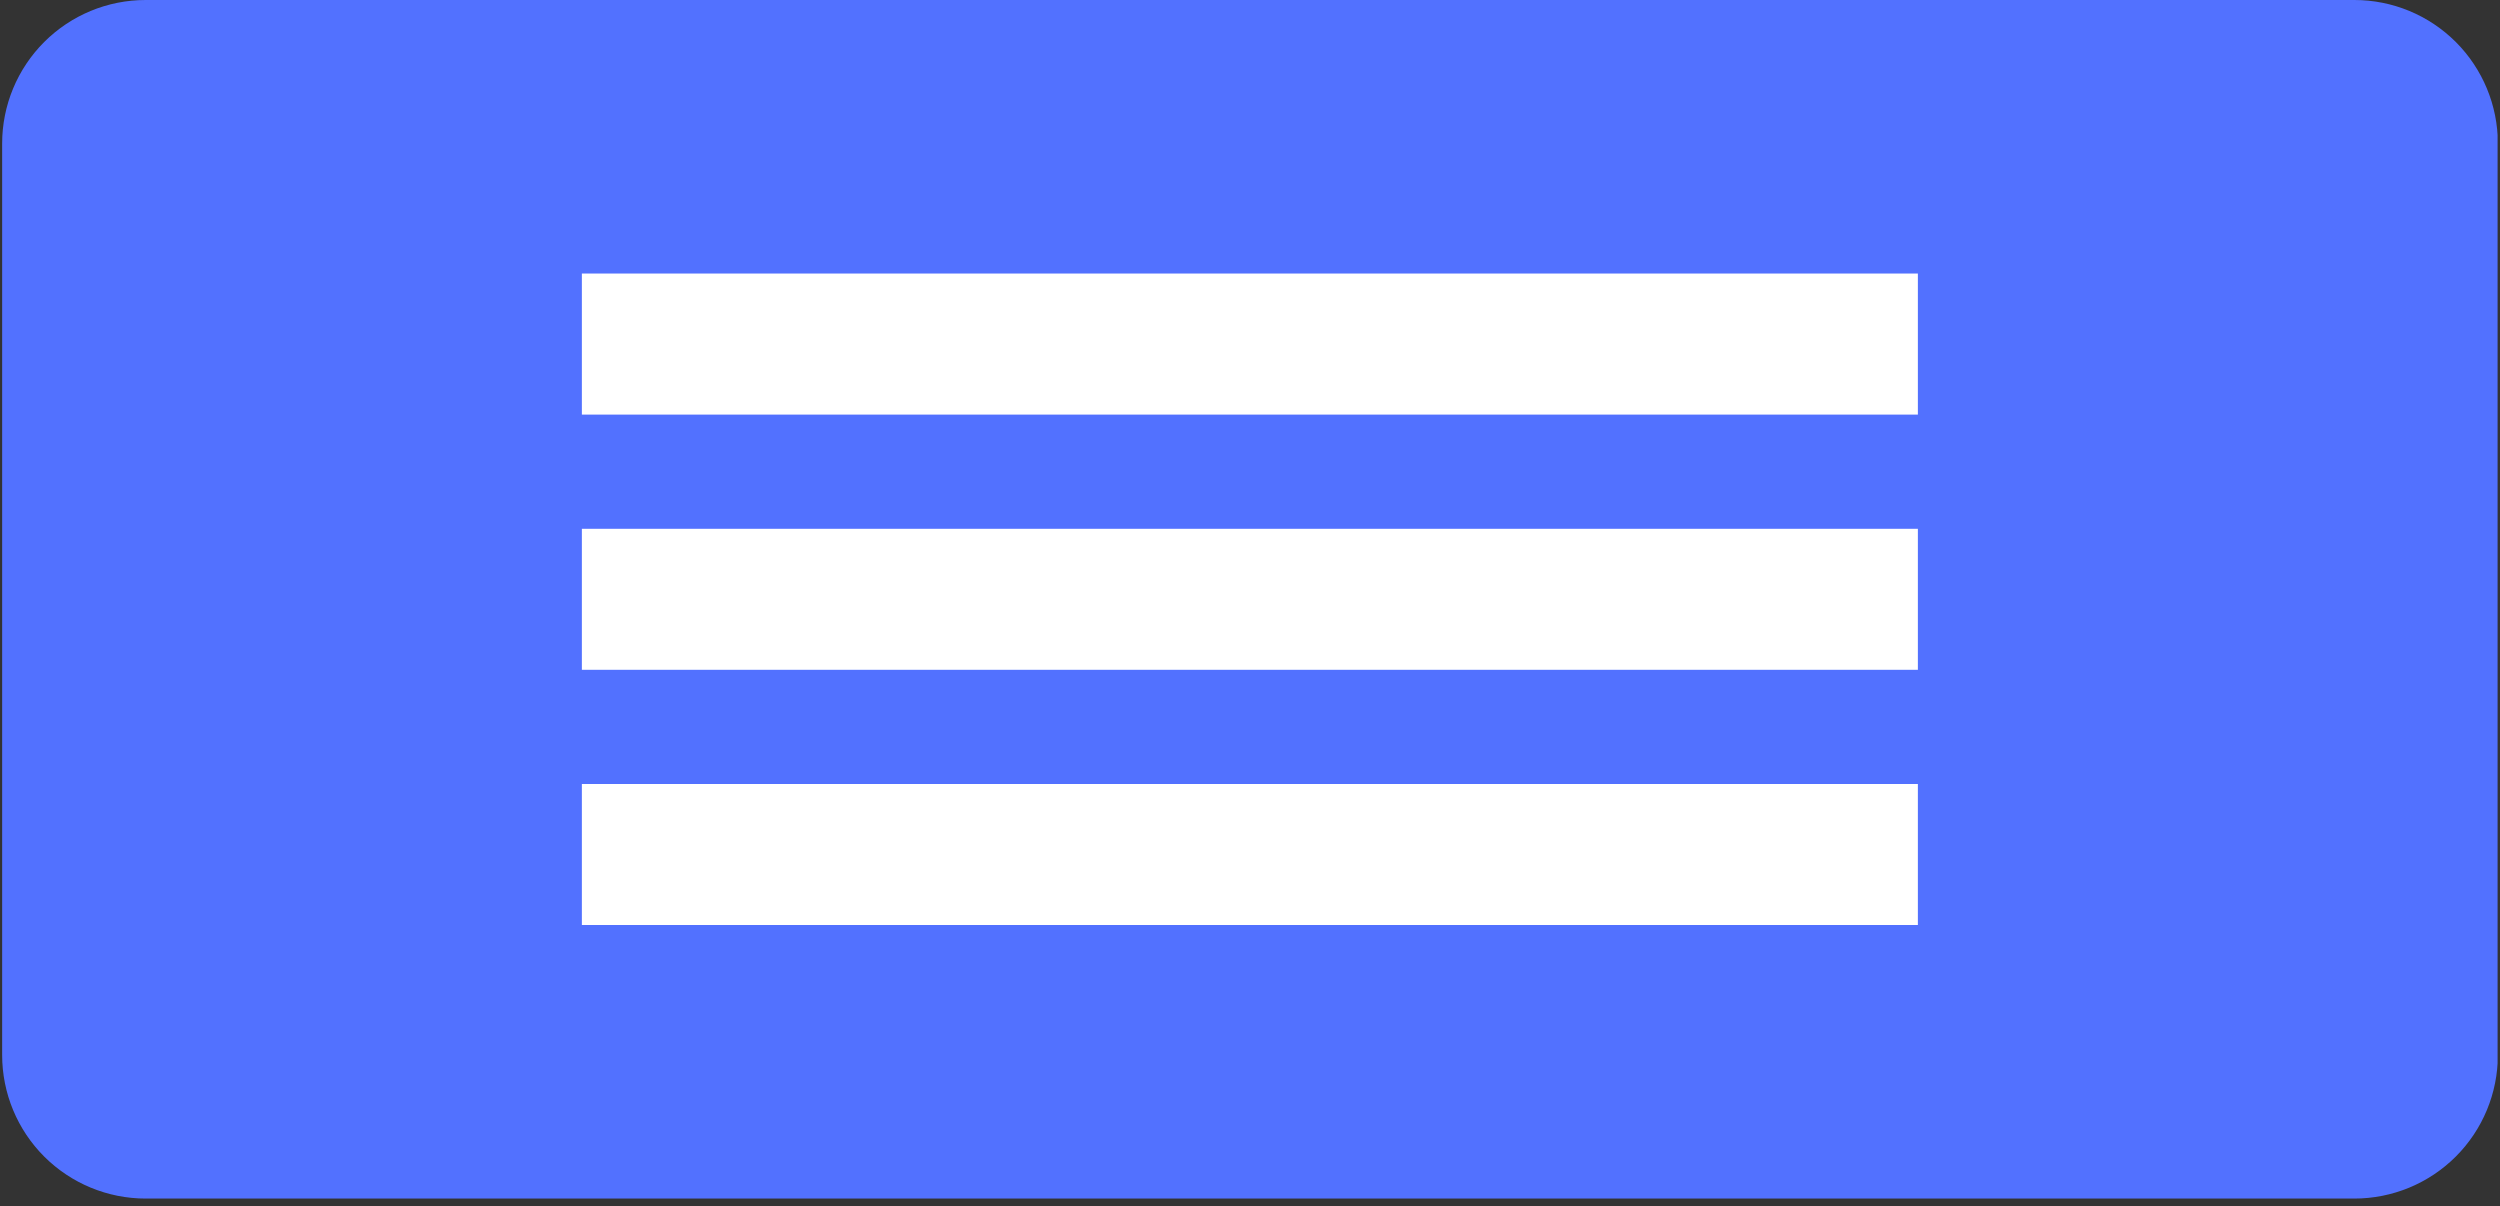 <svg xmlns="http://www.w3.org/2000/svg" xmlns:xlink="http://www.w3.org/1999/xlink" width="400" zoomAndPan="magnify" viewBox="0 0 300 144.75" height="193" preserveAspectRatio="xMidYMid meet" version="1.0"><rect x="0" y="0" width="300" height="144.75" fill="#333333" stroke="none"/><defs><clipPath id="f0da3d9230"><path d="M 0.258 0 L 299.742 0 L 299.742 143.828 L 0.258 143.828 Z M 0.258 0 " clip-rule="nonzero"/></clipPath><clipPath id="36c845d7a4"><path d="M 17.48 0 L 282.52 0 C 287.09 0 291.469 1.812 294.699 5.043 C 297.926 8.273 299.742 12.652 299.742 17.219 L 299.742 126.605 C 299.742 131.176 297.926 135.555 294.699 138.785 C 291.469 142.012 287.09 143.828 282.52 143.828 L 17.48 143.828 C 12.91 143.828 8.531 142.012 5.301 138.785 C 2.074 135.555 0.258 131.176 0.258 126.605 L 0.258 17.219 C 0.258 12.652 2.074 8.273 5.301 5.043 C 8.531 1.812 12.91 0 17.48 0 Z M 17.48 0 " clip-rule="nonzero"/></clipPath><clipPath id="2036618052"><path d="M 69.824 32.824 L 230.176 32.824 L 230.176 49.75 L 69.824 49.75 Z M 69.824 32.824 " clip-rule="nonzero"/></clipPath><clipPath id="1e8b1659ea"><path d="M 69.824 63.453 L 230.176 63.453 L 230.176 80.375 L 69.824 80.375 Z M 69.824 63.453 " clip-rule="nonzero"/></clipPath><clipPath id="edcd4ea13d"><path d="M 69.824 94.078 L 230.176 94.078 L 230.176 111 L 69.824 111 Z M 69.824 94.078 " clip-rule="nonzero"/></clipPath></defs><g clip-path="url(#f0da3d9230)"><g clip-path="url(#36c845d7a4)"><path fill="#5271ff" d="M 0.258 0 L 299.711 0 L 299.711 143.828 L 0.258 143.828 Z M 0.258 0 " fill-opacity="1" fill-rule="nonzero"/></g></g><g clip-path="url(#2036618052)"><path fill="#ffffff" d="M 69.824 32.824 L 230.145 32.824 L 230.145 49.75 L 69.824 49.75 Z M 69.824 32.824 " fill-opacity="1" fill-rule="nonzero"/></g><g clip-path="url(#1e8b1659ea)"><path fill="#ffffff" d="M 69.824 63.453 L 230.145 63.453 L 230.145 80.375 L 69.824 80.375 Z M 69.824 63.453 " fill-opacity="1" fill-rule="nonzero"/></g><g clip-path="url(#edcd4ea13d)"><path fill="#ffffff" d="M 69.824 94.078 L 230.145 94.078 L 230.145 111 L 69.824 111 Z M 69.824 94.078 " fill-opacity="1" fill-rule="nonzero"/></g></svg>